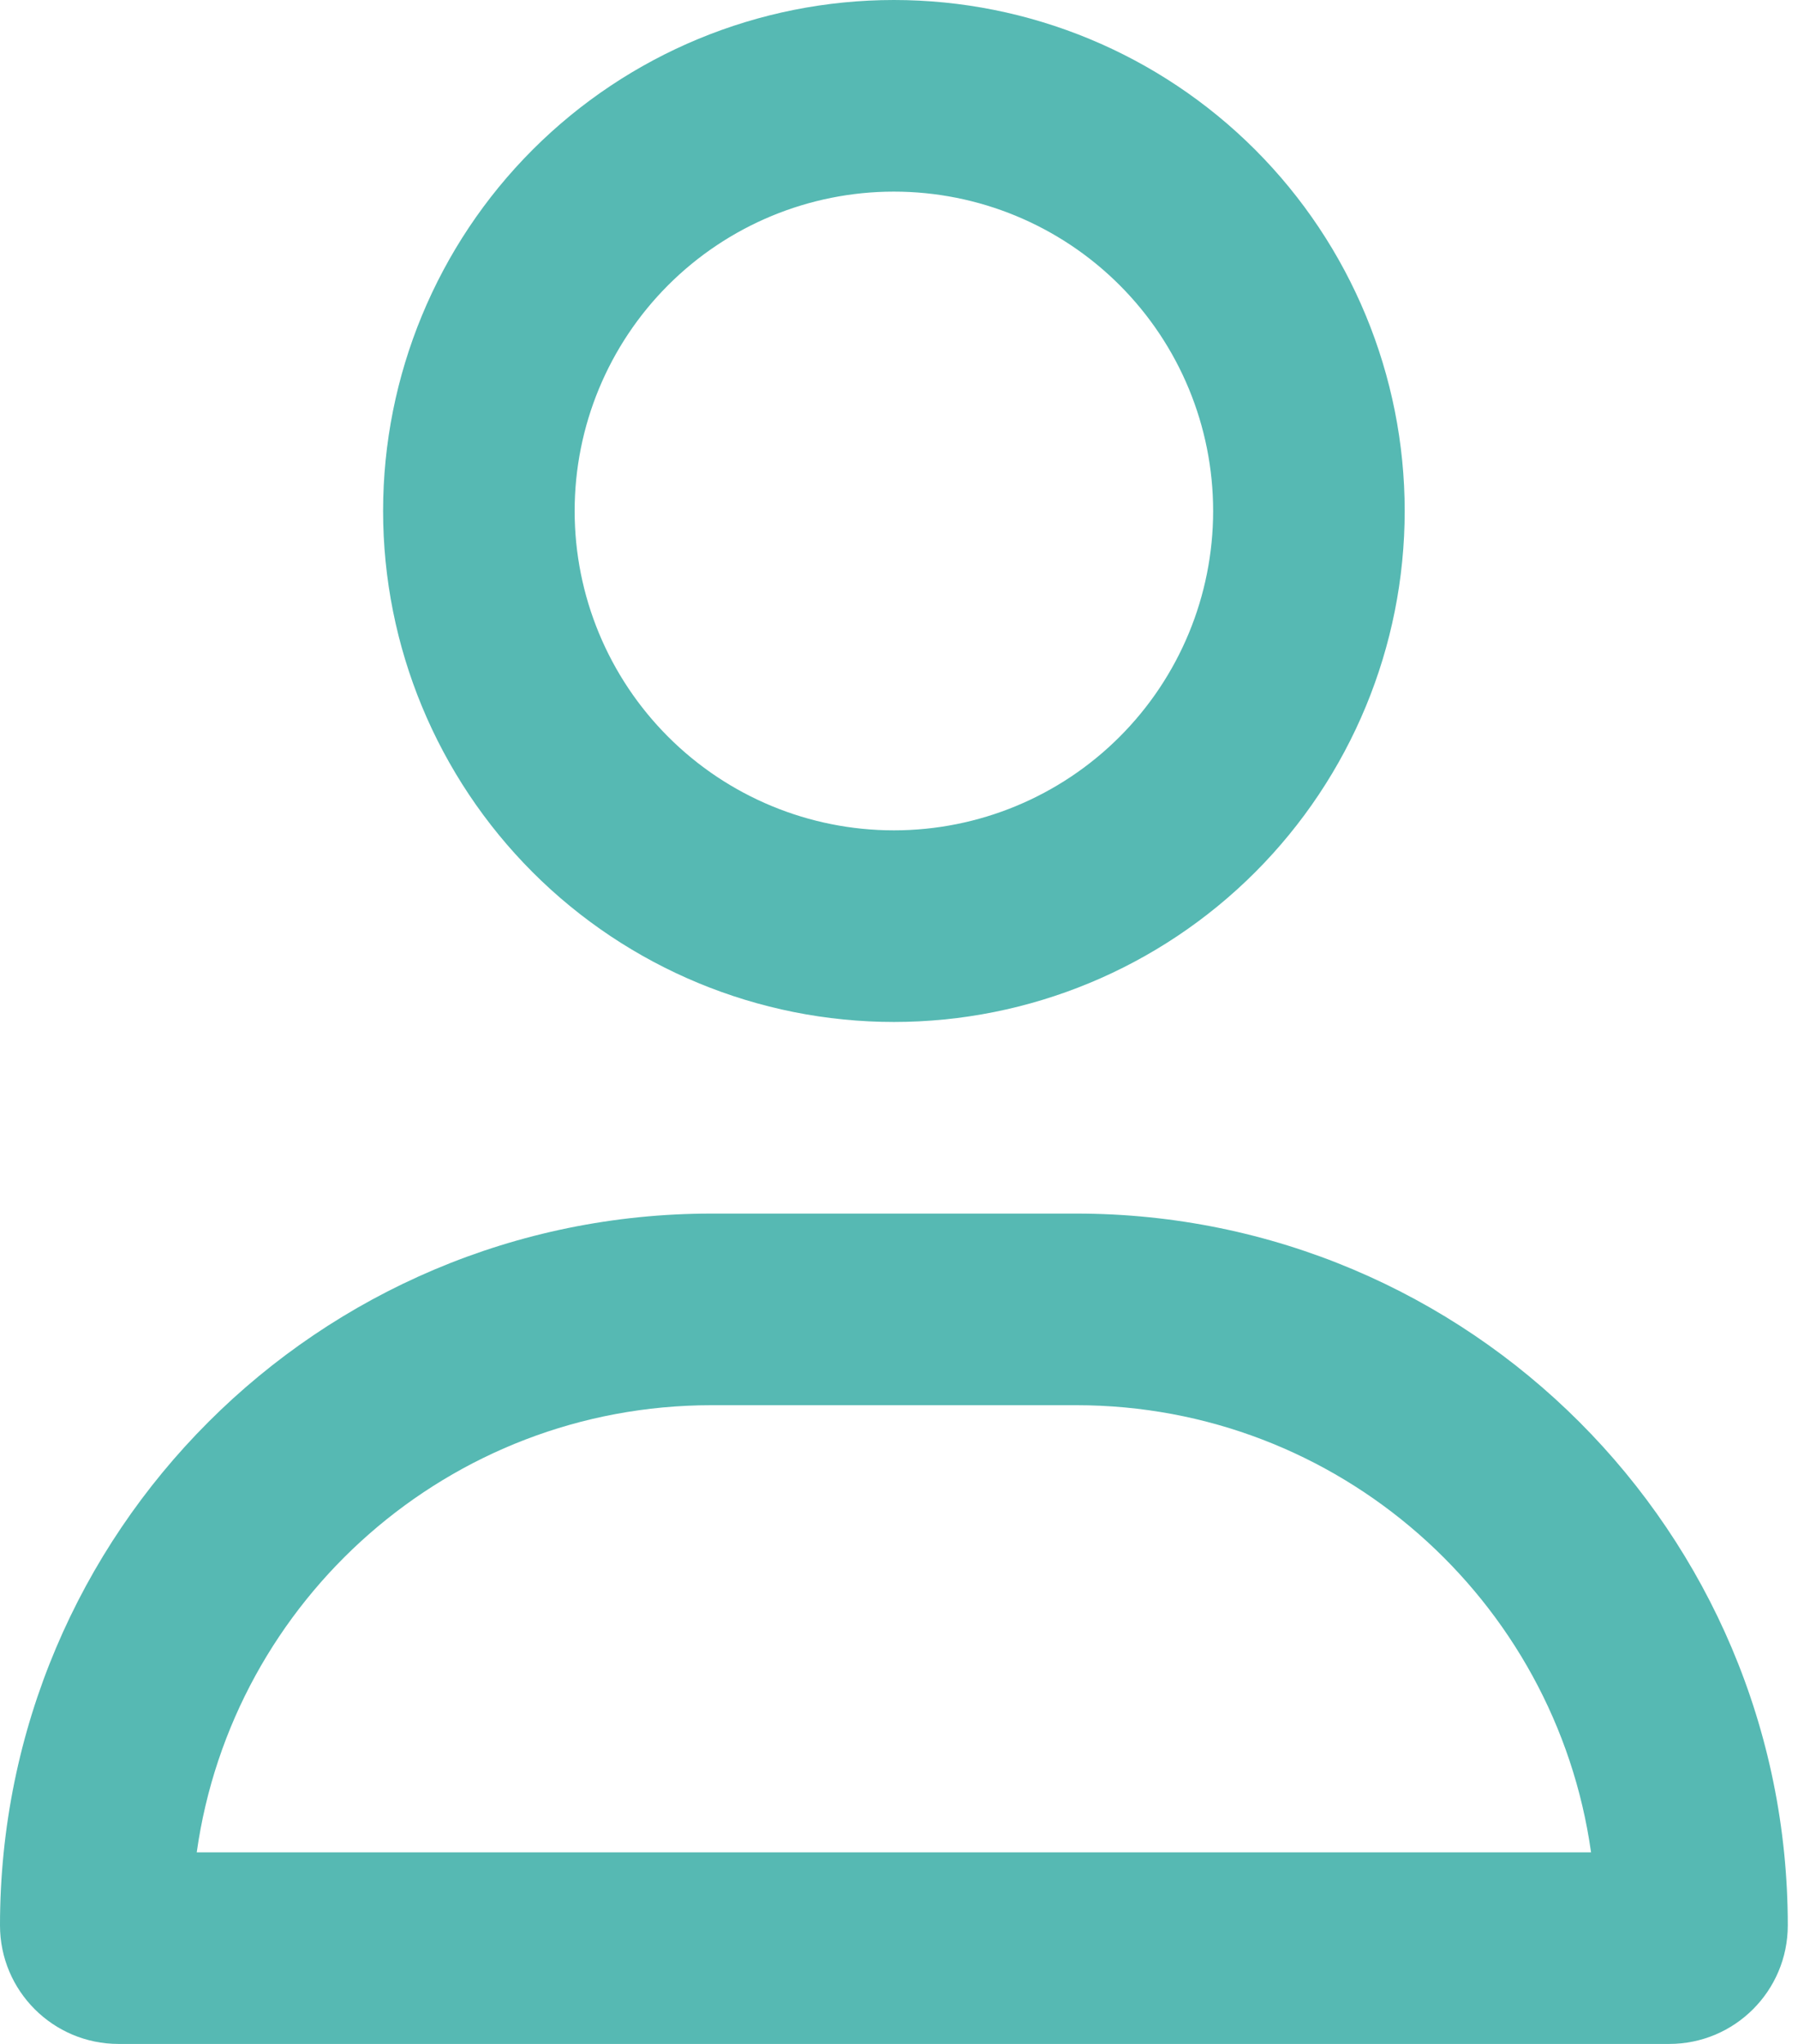 <svg width="88" height="100" viewBox="0 0 88 100" fill="none" xmlns="http://www.w3.org/2000/svg">
<g clip-path="url(#clip0_19_59)">
<path d="M59.375 25C59.375 20.856 57.729 16.882 54.798 13.951C51.868 11.021 47.894 9.375 43.75 9.375C39.606 9.375 35.632 11.021 32.702 13.951C29.771 16.882 28.125 20.856 28.125 25C28.125 29.144 29.771 33.118 32.702 36.048C35.632 38.979 39.606 40.625 43.75 40.625C47.894 40.625 51.868 38.979 54.798 36.048C57.729 33.118 59.375 29.144 59.375 25ZM18.75 25C18.75 18.37 21.384 12.011 26.072 7.322C30.761 2.634 37.12 0 43.75 0C50.38 0 56.739 2.634 61.428 7.322C66.116 12.011 68.75 18.37 68.75 25C68.75 31.63 66.116 37.989 61.428 42.678C56.739 47.366 50.38 50 43.75 50C37.12 50 30.761 47.366 26.072 42.678C21.384 37.989 18.75 31.63 18.75 25ZM9.629 90.625H77.871C76.133 78.262 65.508 68.75 52.676 68.75H34.824C21.992 68.75 11.367 78.262 9.629 90.625ZM0 94.199C0 74.961 15.586 59.375 34.824 59.375H52.676C71.914 59.375 87.5 74.961 87.5 94.199C87.5 97.402 84.902 100 81.699 100H5.801C2.598 100 0 97.402 0 94.199Z" fill="#56B9B3"/>
</g>
<defs>
<clipPath id="clip0_19_59">
<rect width="87.5" height="100" fill="white"/>
</clipPath>
</defs>
</svg>
